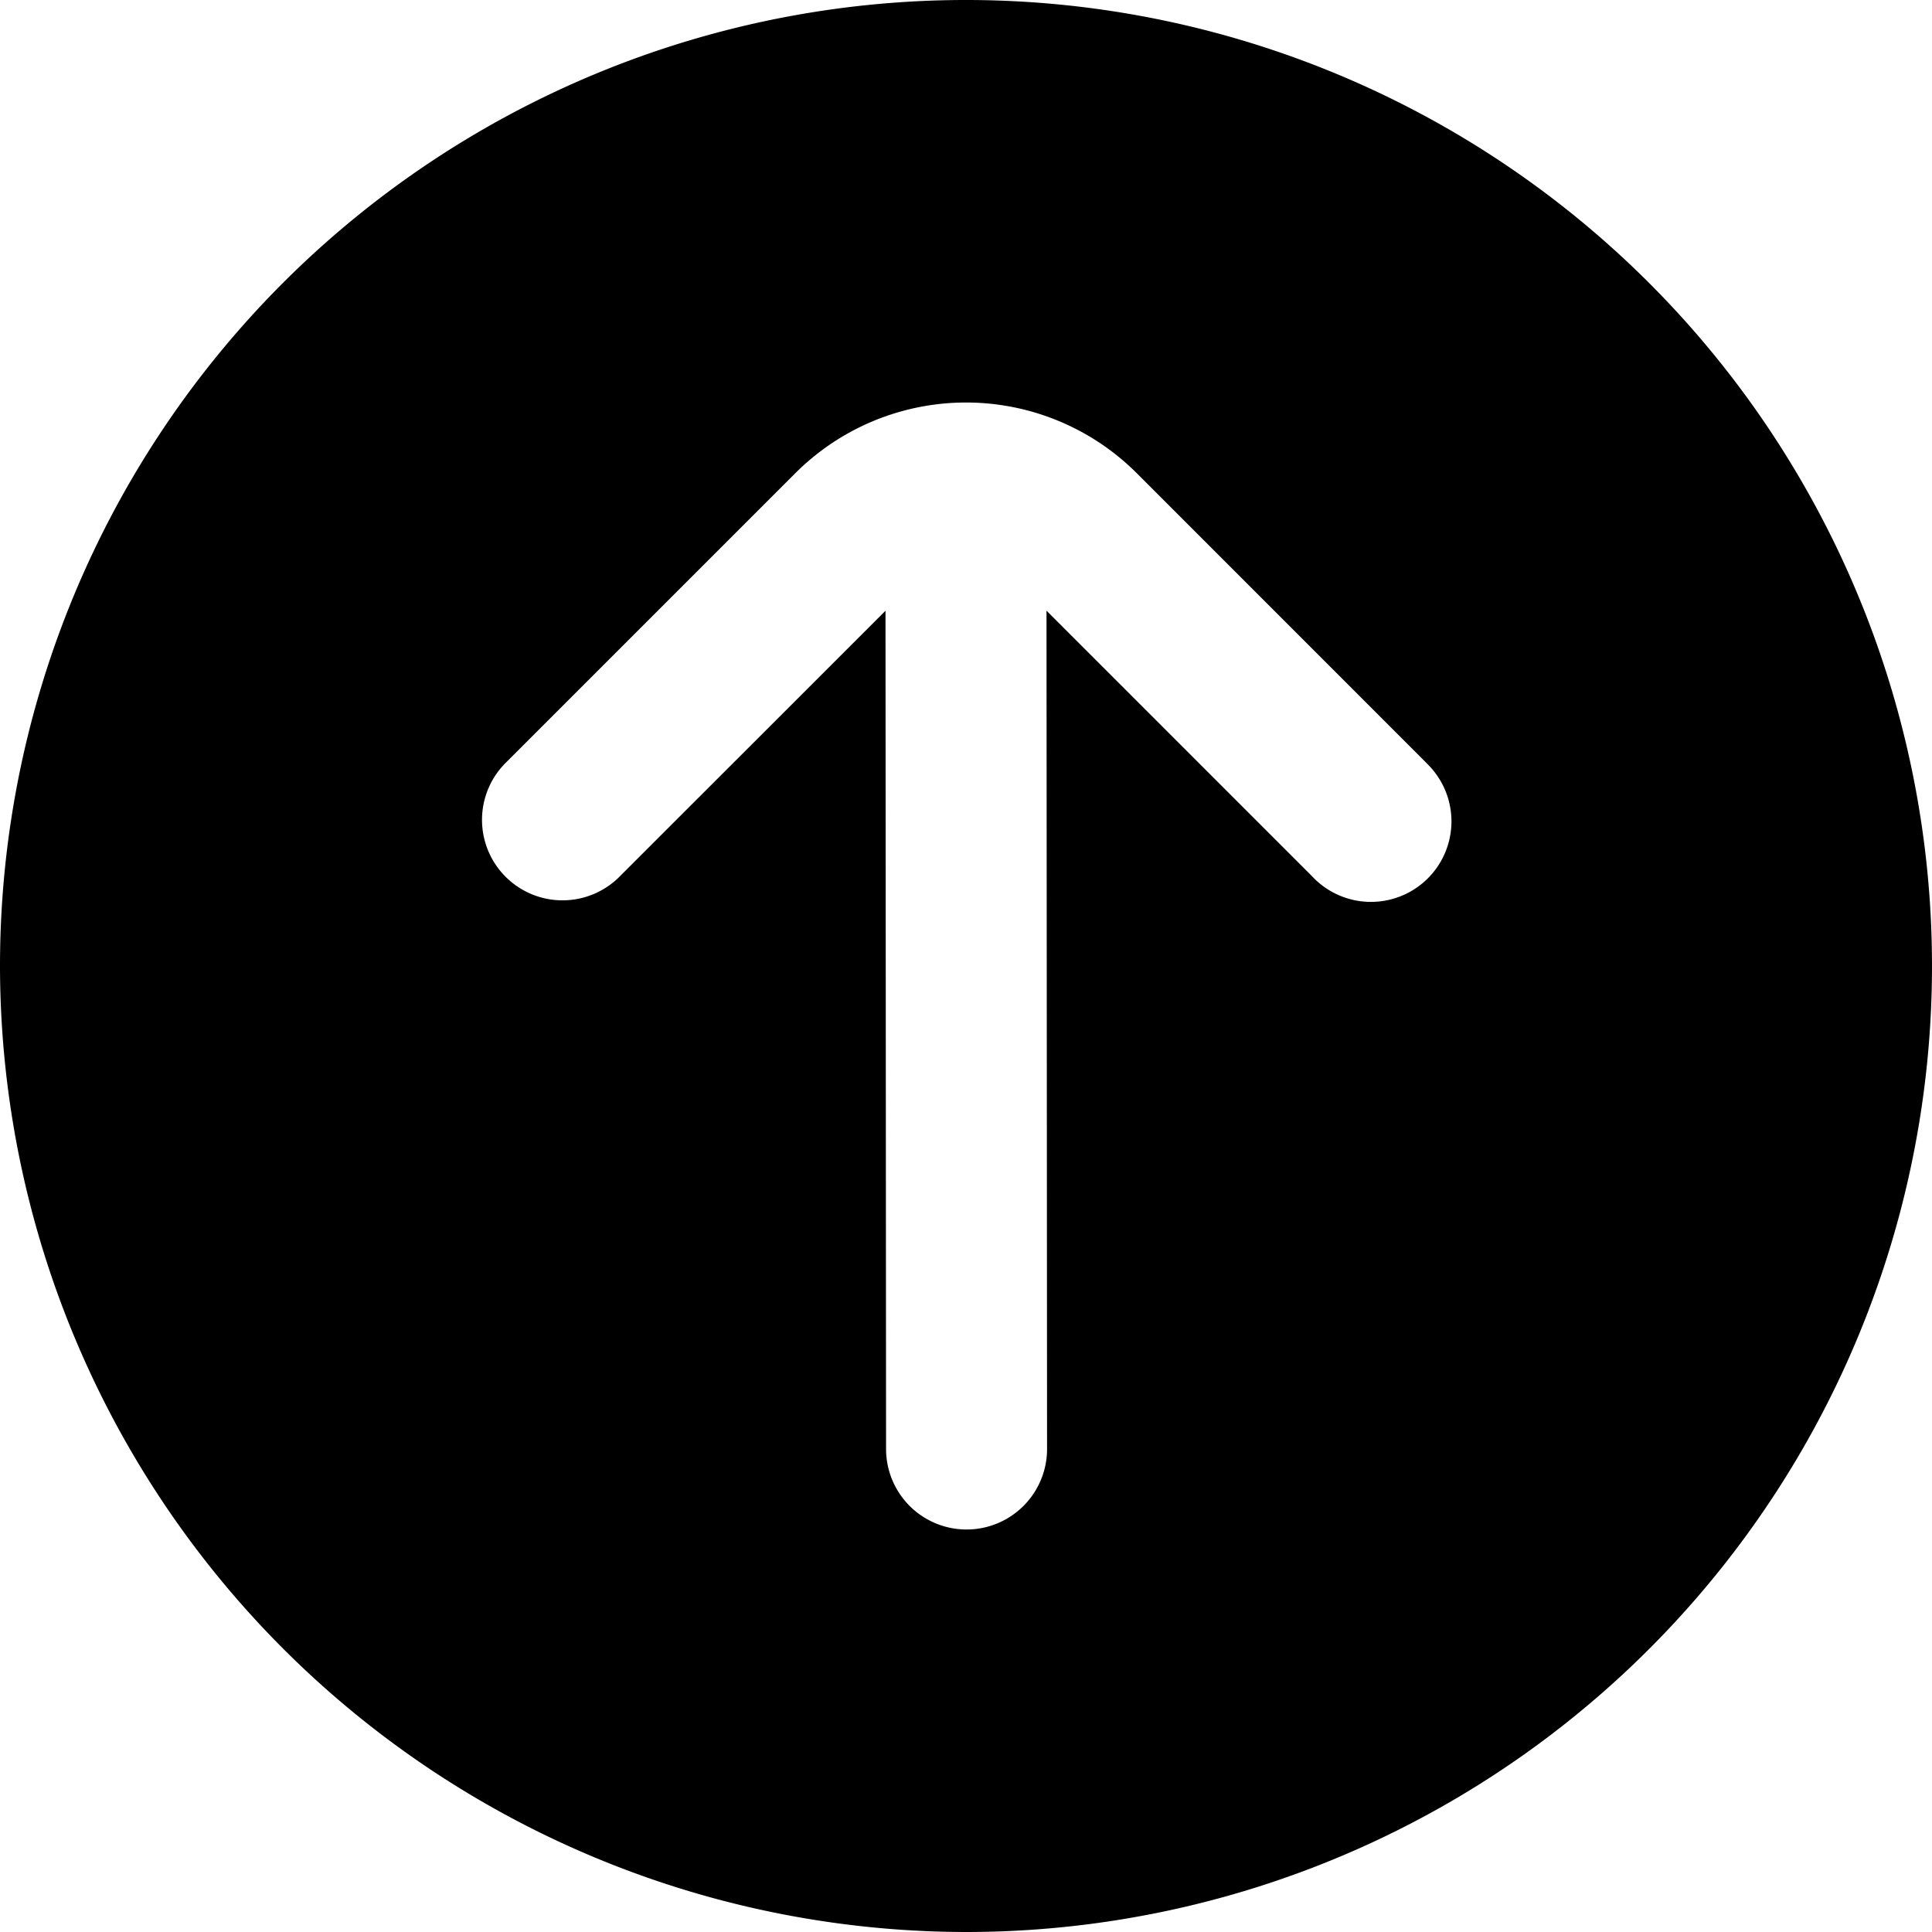 <?xml version="1.0" encoding="UTF-8"?>
<svg
    xmlns="http://www.w3.org/2000/svg"
    id="arrow-circle-down"
    viewBox="0 0 24 24"
    width="512"
    height="512">
    <g transform="rotate(180 12 12)">
        <path d="M12,0A12,12,0,1,0,24,12,12.013,12.013,0,0,0,12,0Zm5.707,14.535-3.586,3.586h0a3,3,0,0,1-4.243,0L6.293,14.535l-.024-.025a1,1,0,1,1,1.438-1.389L11,16.414,10.993,6a1,1,0,0,1,2,0L13,16.413l3.293-3.292a1,1,0,1,1,1.414,1.414Z"/>
    </g>
</svg>
